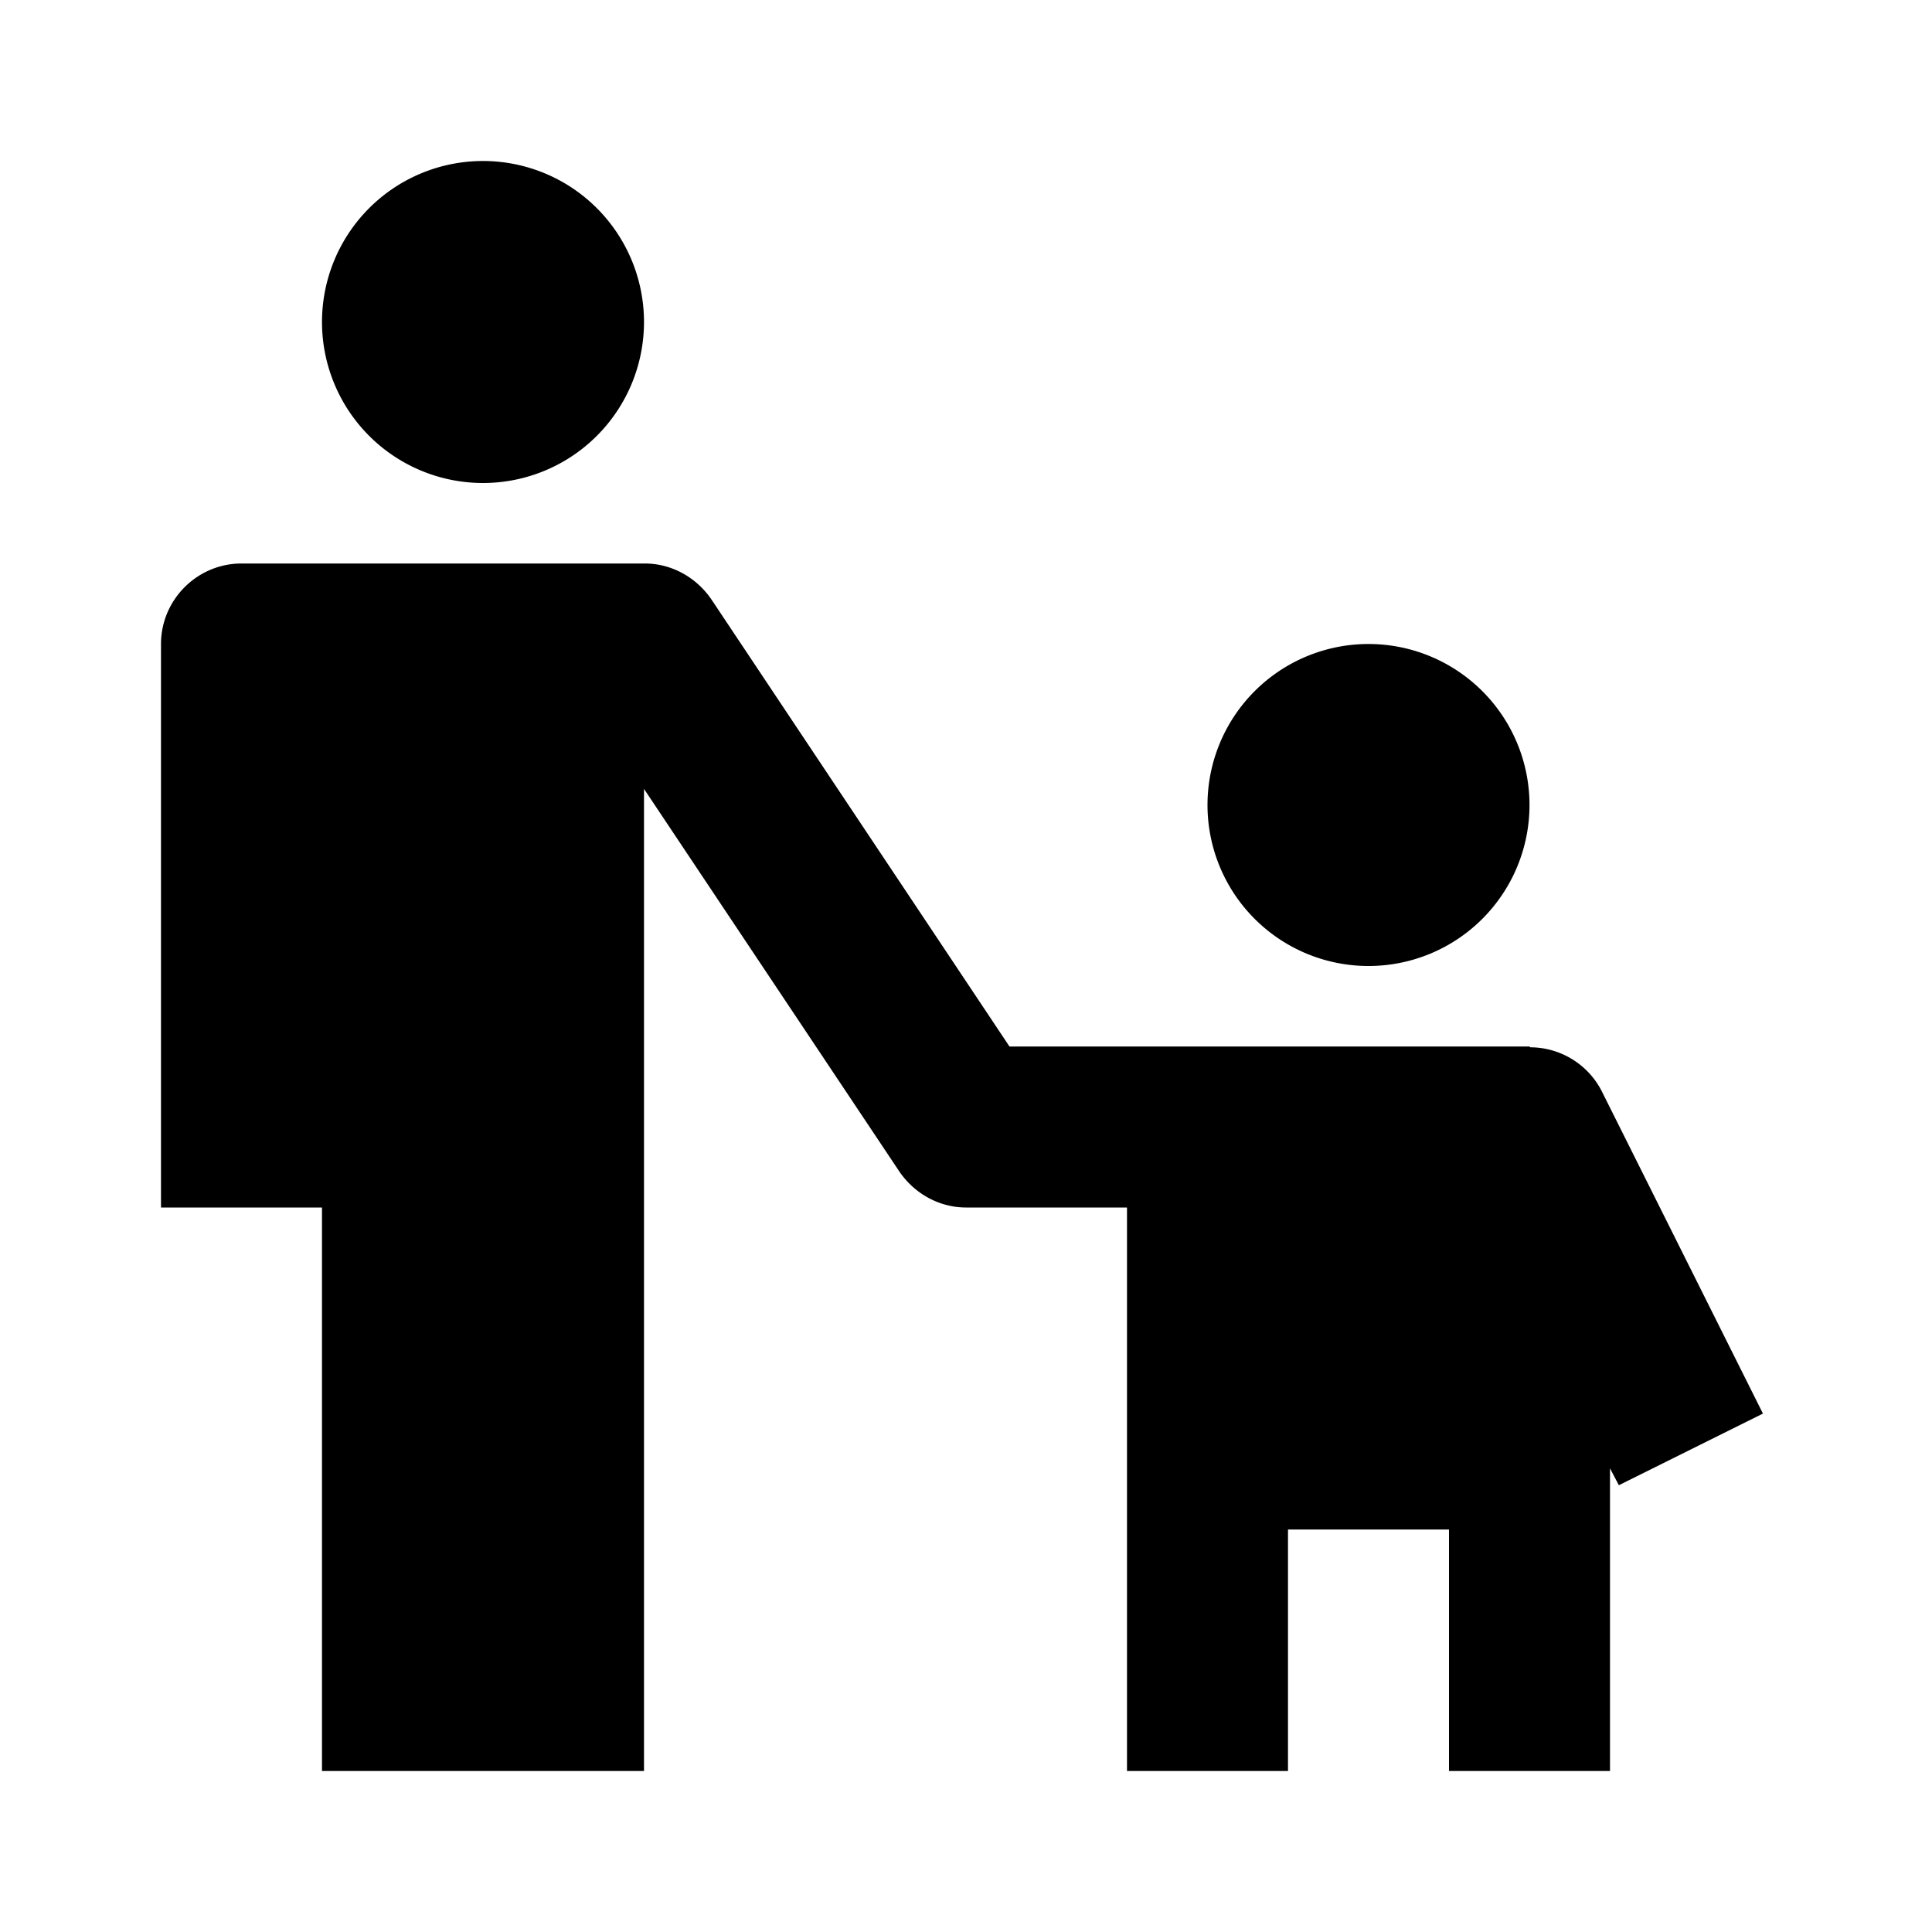 <svg xmlns="http://www.w3.org/2000/svg" width="24" height="24"><!--Boxicons v3.0 https://boxicons.com | License  https://docs.boxicons.com/free--><path d="M6 2a2 2 0 1 0 0 4 2 2 0 1 0 0-4M17 8a2 2 0 1 0 0 4 2 2 0 1 0 0-4"/><path d="M19 13h-6.46l-3.7-5.55c-.19-.28-.5-.45-.83-.45H3c-.55 0-1 .45-1 1v7h2v7h4V9.8l3.17 4.75c.19.28.5.45.83.45h2v7h2v-3h2v3h2v-3.76l.11.21 1.79-.89-2-4a1 1 0 0 0-.89-.55Z"/></svg>